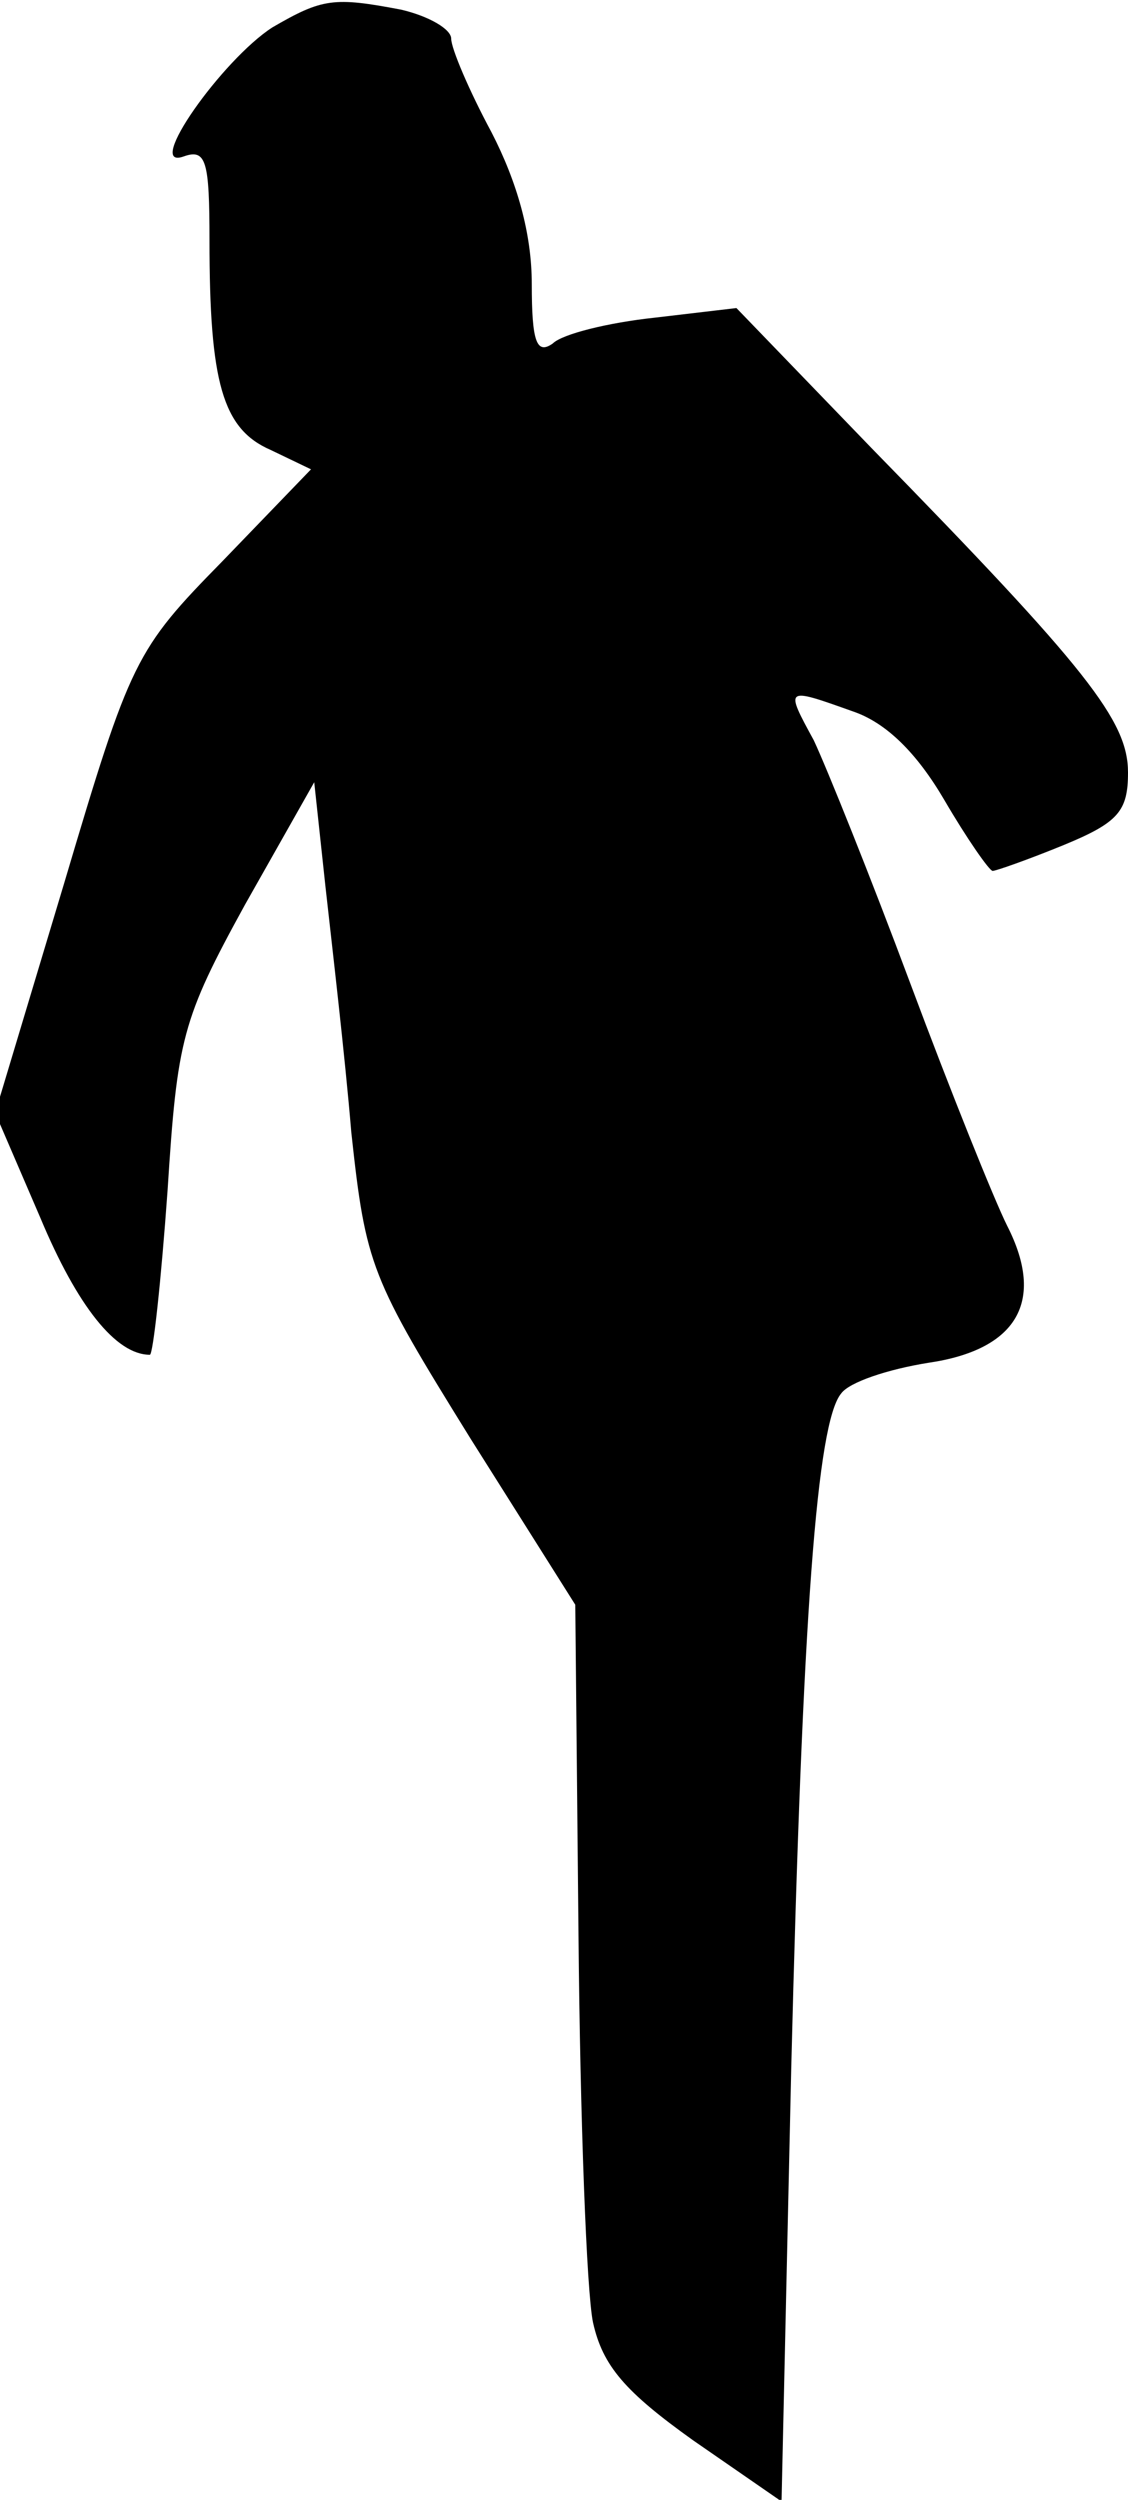 <?xml version="1.0" standalone="no"?>
<!DOCTYPE svg PUBLIC "-//W3C//DTD SVG 20010904//EN"
 "http://www.w3.org/TR/2001/REC-SVG-20010904/DTD/svg10.dtd">
<svg version="1.0" xmlns="http://www.w3.org/2000/svg"
 width="70pt" height="155pt" viewBox="0 0 70 155"
 preserveAspectRatio="xMidYMid meet">
<g transform="translate(0,155) scale(0.1,-0.1)"
fill="#000000" stroke="none">
<path fill="#000000" stroke="none" d="M169 1533 c-31 -20 -80 -89 -55 -80 14
5 16 -3 16 -52 0 -88 8 -117 38 -130 l25 -12 -55 -57 c-54 -55 -57 -61 -98
-199 l-43 -143 28 -65 c23 -55 47 -85 68 -85 2 0 7 46 11 102 6 94 9 106 48
177 l43 76 7 -65 c4 -36 12 -104 16 -152 9 -83 12 -90 74 -190 l65 -103 2
-205 c1 -113 5 -221 9 -240 6 -27 20 -43 62 -73 l55 -38 6 268 c7 283 16 401
31 419 5 7 29 15 54 19 55 8 73 38 49 85 -8 16 -35 83 -60 150 -25 67 -52 134
-60 151 -18 33 -18 33 24 18 21 -7 40 -26 57 -55 14 -24 28 -44 30 -44 2 0 22
7 44 16 34 14 40 21 40 45 0 32 -25 64 -159 201 l-84 87 -51 -6 c-28 -3 -57
-10 -63 -16 -10 -7 -13 1 -13 37 0 31 -9 63 -25 94 -14 26 -25 52 -25 58 0 6
-14 14 -31 18 -42 8 -49 7 -80 -11z"/>
</g>
</svg>
